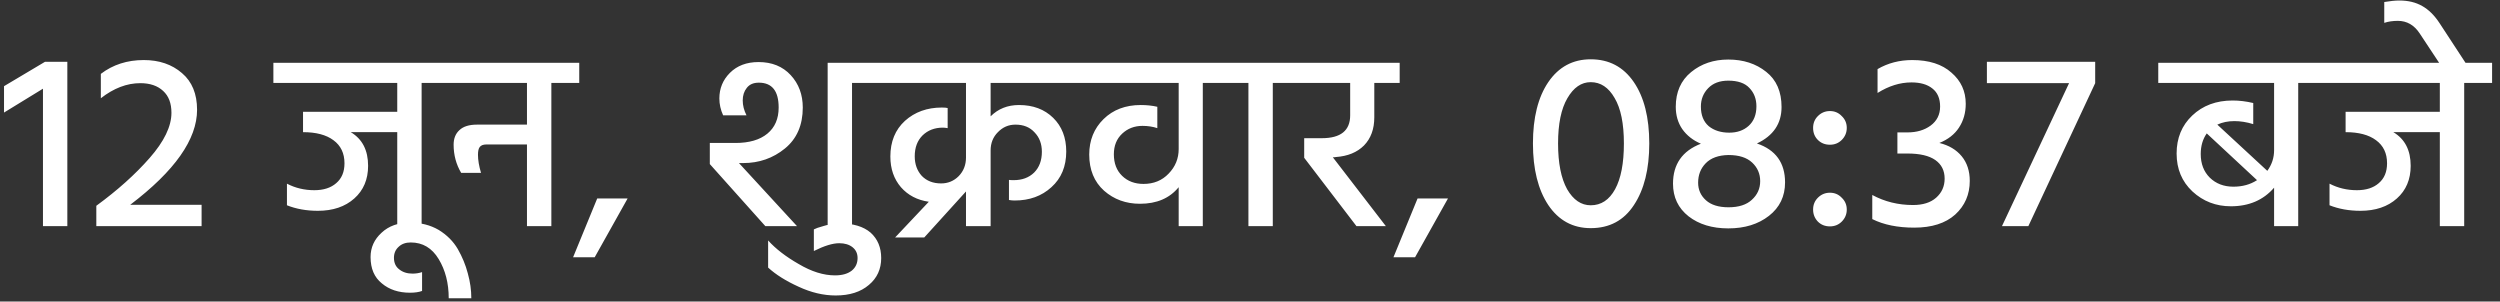 <svg width="199" height="24" viewBox="0 0 199 24" fill="none" xmlns="http://www.w3.org/2000/svg">
<rect x="0" y="0" width="199" height="24" fill="#333333" stroke="none"/>
<path d="M0.32 8.96V6.86L3.58 4.92H5.36V18H3.42V7.06L0.32 8.96ZM10.367 16.3H16.047V18H7.667V16.38C9.347 15.153 10.76 13.887 11.907 12.58C13.067 11.26 13.647 10.06 13.647 8.98C13.647 8.22 13.427 7.64 12.987 7.24C12.547 6.827 11.94 6.62 11.167 6.62C10.1 6.62 9.054 7.02 8.027 7.82V5.88C8.987 5.147 10.127 4.78 11.447 4.78C12.674 4.78 13.687 5.127 14.487 5.82C15.287 6.5 15.687 7.473 15.687 8.74C15.687 11.087 13.914 13.607 10.367 16.3ZM21.761 5H35.781V6.6H33.561V18H31.621V10.52H27.921C28.841 11.067 29.301 11.96 29.301 13.2C29.301 14.28 28.934 15.147 28.201 15.8C27.467 16.453 26.501 16.78 25.301 16.78C24.394 16.78 23.574 16.633 22.841 16.34V14.62C23.507 14.967 24.234 15.14 25.021 15.14C25.754 15.14 26.334 14.953 26.761 14.58C27.201 14.207 27.421 13.68 27.421 13C27.421 12.2 27.127 11.587 26.541 11.16C25.967 10.733 25.161 10.52 24.121 10.52V8.9H31.621V6.6H21.761V5ZM33.597 21.66V23.16C33.344 23.253 33.024 23.3 32.638 23.3C31.731 23.3 30.984 23.053 30.398 22.56C29.797 22.08 29.497 21.38 29.497 20.46C29.497 19.7 29.791 19.053 30.378 18.52C30.951 17.987 31.698 17.72 32.617 17.72C33.484 17.72 34.251 17.913 34.917 18.3C35.571 18.7 36.078 19.207 36.438 19.82C36.797 20.447 37.064 21.093 37.237 21.76C37.424 22.427 37.517 23.087 37.517 23.74H35.718C35.718 22.54 35.451 21.5 34.917 20.62C34.384 19.74 33.644 19.3 32.697 19.3C32.297 19.3 31.977 19.413 31.738 19.64C31.484 19.867 31.358 20.16 31.358 20.52C31.358 20.92 31.497 21.227 31.777 21.44C32.057 21.667 32.411 21.78 32.837 21.78C33.104 21.78 33.358 21.74 33.597 21.66ZM35.108 5H46.108V6.6H43.888V18H41.947V11.5H38.708C38.468 11.5 38.294 11.567 38.188 11.7C38.094 11.82 38.047 12.027 38.047 12.32C38.047 12.733 38.127 13.213 38.288 13.76H36.708C36.307 13.08 36.108 12.333 36.108 11.52C36.108 11.027 36.261 10.64 36.568 10.36C36.874 10.067 37.341 9.92 37.968 9.92H41.947V6.6H35.108V5ZM45.617 20.48L47.537 15.8H49.957L47.337 20.48H45.617ZM59.421 9.18H57.561C57.361 8.74 57.261 8.293 57.261 7.84C57.261 7.04 57.541 6.36 58.101 5.8C58.674 5.227 59.434 4.94 60.381 4.94C61.447 4.94 62.301 5.287 62.941 5.98C63.581 6.673 63.901 7.533 63.901 8.56C63.901 9.96 63.427 11.047 62.481 11.82C61.534 12.593 60.427 12.98 59.161 12.98H58.821L63.441 18H60.921L56.501 13.06V11.38H58.541C59.634 11.38 60.481 11.133 61.081 10.64C61.681 10.147 61.981 9.453 61.981 8.56C61.981 7.24 61.454 6.58 60.401 6.58C59.974 6.58 59.654 6.72 59.441 7C59.227 7.267 59.121 7.6 59.121 8C59.121 8.387 59.221 8.78 59.421 9.18ZM65.881 5H70.041V6.6H67.821V18H65.881V5ZM61.143 21.3V19.14C61.743 19.807 62.556 20.433 63.583 21.02C64.597 21.62 65.556 21.92 66.463 21.92C67.037 21.92 67.483 21.793 67.803 21.54C68.11 21.287 68.263 20.953 68.263 20.54C68.263 20.18 68.13 19.893 67.863 19.68C67.597 19.467 67.243 19.36 66.803 19.36C66.283 19.36 65.61 19.567 64.783 19.98V18.26C64.81 18.247 64.903 18.207 65.063 18.14C65.223 18.087 65.376 18.04 65.523 18C65.67 17.947 65.87 17.9 66.123 17.86C66.363 17.807 66.597 17.78 66.823 17.78C67.903 17.78 68.73 18.027 69.303 18.52C69.863 19.027 70.143 19.7 70.143 20.54C70.143 21.42 69.817 22.133 69.163 22.68C68.51 23.24 67.63 23.52 66.523 23.52C65.55 23.52 64.563 23.287 63.563 22.82C62.563 22.367 61.757 21.86 61.143 21.3ZM86.173 6.6H78.853V9.26C79.453 8.66 80.207 8.36 81.113 8.36C82.233 8.36 83.14 8.7 83.833 9.38C84.526 10.06 84.873 10.953 84.873 12.06C84.873 13.247 84.48 14.193 83.693 14.9C82.92 15.607 81.947 15.96 80.773 15.96C80.626 15.96 80.473 15.947 80.313 15.92V14.32C80.38 14.333 80.507 14.34 80.693 14.34C81.36 14.34 81.9 14.14 82.313 13.74C82.727 13.327 82.933 12.773 82.933 12.08C82.933 11.453 82.74 10.94 82.353 10.54C81.98 10.127 81.473 9.92 80.833 9.92C80.287 9.92 79.82 10.12 79.433 10.52C79.046 10.907 78.853 11.393 78.853 11.98V18H76.893V15.24L73.573 18.9H71.253L73.933 16.06C73.013 15.927 72.273 15.54 71.713 14.9C71.153 14.247 70.873 13.433 70.873 12.46C70.873 11.273 71.26 10.327 72.033 9.62C72.82 8.913 73.8 8.56 74.973 8.56C75.186 8.56 75.34 8.573 75.433 8.6V10.2C75.273 10.173 75.147 10.16 75.053 10.16C74.4 10.16 73.86 10.367 73.433 10.78C73.02 11.193 72.813 11.747 72.813 12.44C72.813 13.067 73 13.587 73.373 14C73.76 14.4 74.273 14.6 74.913 14.6C75.46 14.6 75.927 14.407 76.313 14.02C76.7 13.62 76.893 13.127 76.893 12.54V6.6H69.373V5H86.173V6.6ZM97.983 5V6.6H95.743V18H93.823V14.9C93.103 15.78 92.076 16.22 90.743 16.22C89.623 16.22 88.67 15.873 87.883 15.18C87.096 14.473 86.703 13.513 86.703 12.3C86.703 11.167 87.083 10.227 87.843 9.48C88.603 8.733 89.59 8.36 90.803 8.36C91.283 8.36 91.723 8.407 92.123 8.5V10.2C91.763 10.08 91.37 10.02 90.943 10.02C90.303 10.02 89.763 10.227 89.323 10.64C88.883 11.053 88.663 11.6 88.663 12.28C88.663 13 88.883 13.573 89.323 14C89.763 14.427 90.33 14.64 91.023 14.64C91.836 14.64 92.503 14.367 93.023 13.82C93.556 13.273 93.823 12.62 93.823 11.86V6.6H85.363V5H97.983ZM97.154 6.6V5H103.534V6.6H101.314V18H99.374V6.6H97.154ZM103.814 12.56V11H105.214C106.721 11 107.474 10.393 107.474 9.18V6.6H102.694V5H111.414V6.6H109.394V9.34C109.394 10.273 109.121 11.02 108.574 11.58C108.028 12.127 107.281 12.433 106.334 12.5C106.308 12.513 106.228 12.52 106.094 12.52L110.314 18H107.974L103.814 12.56ZM110.918 20.48L112.838 15.8H115.258L112.638 20.48H110.918ZM122.022 11.42C122.022 9.367 122.429 7.74 123.242 6.54C124.069 5.327 125.196 4.72 126.622 4.72C128.076 4.72 129.216 5.32 130.042 6.52C130.869 7.72 131.282 9.353 131.282 11.42C131.282 13.46 130.876 15.093 130.062 16.32C129.262 17.547 128.116 18.16 126.622 18.16C125.196 18.16 124.069 17.547 123.242 16.32C122.429 15.093 122.022 13.46 122.022 11.42ZM124.762 7.82C124.269 8.66 124.022 9.86 124.022 11.42C124.022 12.98 124.262 14.193 124.742 15.06C125.236 15.913 125.862 16.34 126.622 16.34C127.449 16.34 128.096 15.913 128.562 15.06C129.029 14.207 129.262 12.993 129.262 11.42C129.262 9.833 129.016 8.627 128.522 7.8C128.042 6.96 127.409 6.54 126.622 6.54C125.876 6.54 125.256 6.967 124.762 7.82ZM137.591 16.5C138.404 16.5 139.024 16.3 139.451 15.9C139.891 15.5 140.111 15.007 140.111 14.42C140.111 13.833 139.897 13.34 139.471 12.94C139.044 12.54 138.417 12.34 137.591 12.34C136.791 12.353 136.184 12.573 135.771 13C135.371 13.413 135.171 13.927 135.171 14.54C135.171 15.1 135.377 15.567 135.791 15.94C136.204 16.313 136.804 16.5 137.591 16.5ZM137.571 6.42C136.891 6.42 136.357 6.62 135.971 7.02C135.584 7.42 135.391 7.907 135.391 8.48C135.391 9.16 135.597 9.68 136.011 10.04C136.437 10.387 136.984 10.56 137.651 10.56C138.277 10.56 138.791 10.38 139.191 10.02C139.604 9.647 139.811 9.127 139.811 8.46C139.811 7.873 139.624 7.387 139.251 7C138.891 6.613 138.331 6.42 137.571 6.42ZM139.851 11.42C141.344 11.927 142.091 12.96 142.091 14.52C142.091 15.627 141.664 16.513 140.811 17.18C139.957 17.847 138.877 18.18 137.571 18.18C136.291 18.18 135.237 17.86 134.411 17.22C133.584 16.567 133.171 15.7 133.171 14.62C133.171 13.073 133.911 12.013 135.391 11.44C134.764 11.173 134.271 10.787 133.911 10.28C133.564 9.773 133.391 9.18 133.391 8.5C133.391 7.327 133.797 6.407 134.611 5.74C135.424 5.073 136.411 4.74 137.571 4.74C138.771 4.74 139.777 5.067 140.591 5.72C141.404 6.36 141.811 7.293 141.811 8.52C141.811 9.84 141.157 10.807 139.851 11.42ZM144.323 10.18C144.323 9.807 144.449 9.493 144.703 9.24C144.969 8.973 145.289 8.84 145.663 8.84C146.036 8.84 146.349 8.973 146.603 9.24C146.869 9.493 147.003 9.807 147.003 10.18C147.003 10.553 146.869 10.873 146.603 11.14C146.349 11.393 146.036 11.52 145.663 11.52C145.276 11.52 144.956 11.393 144.703 11.14C144.449 10.887 144.323 10.567 144.323 10.18ZM144.703 17.64C144.449 17.373 144.323 17.053 144.323 16.68C144.323 16.307 144.449 15.993 144.703 15.74C144.969 15.473 145.289 15.34 145.663 15.34C146.036 15.34 146.349 15.473 146.603 15.74C146.869 15.993 147.003 16.307 147.003 16.68C147.003 17.053 146.869 17.373 146.603 17.64C146.349 17.893 146.036 18.02 145.663 18.02C145.276 18.02 144.956 17.893 144.703 17.64ZM149.453 7.4V5.5C150.279 5.02 151.199 4.78 152.213 4.78C153.546 4.78 154.586 5.113 155.333 5.78C156.093 6.433 156.473 7.26 156.473 8.26C156.473 8.98 156.293 9.613 155.933 10.16C155.586 10.693 155.066 11.1 154.373 11.38C155.133 11.567 155.726 11.92 156.153 12.44C156.579 12.96 156.793 13.613 156.793 14.4C156.793 15.48 156.406 16.373 155.633 17.08C154.859 17.773 153.773 18.12 152.373 18.12C151.053 18.12 149.939 17.893 149.033 17.44V15.52C150.019 16.053 151.099 16.32 152.273 16.32C153.059 16.32 153.673 16.127 154.113 15.74C154.566 15.34 154.793 14.833 154.793 14.22C154.793 13.58 154.546 13.087 154.053 12.74C153.559 12.393 152.819 12.22 151.833 12.22H151.033V10.54H151.833C152.566 10.54 153.179 10.36 153.673 10C154.179 9.627 154.433 9.12 154.433 8.48C154.433 7.84 154.226 7.36 153.813 7.04C153.413 6.72 152.859 6.56 152.153 6.56C151.246 6.56 150.346 6.84 149.453 7.4ZM158.157 4.92H166.777V6.62L161.457 18H159.357L164.697 6.62H158.157V4.92ZM179.658 14.34L175.658 10.62C175.338 11.073 175.178 11.62 175.178 12.26C175.178 13.033 175.418 13.66 175.898 14.14C176.391 14.62 177.018 14.86 177.778 14.86C178.498 14.86 179.125 14.687 179.658 14.34ZM185.178 5V6.6H182.938V18H181.018V14.94C180.165 15.927 179.018 16.42 177.578 16.42C176.391 16.42 175.371 16.027 174.518 15.24C173.678 14.453 173.258 13.447 173.258 12.22C173.258 10.993 173.671 9.987 174.498 9.2C175.338 8.4 176.411 8 177.718 8C178.251 8 178.798 8.067 179.358 8.2V9.88C178.838 9.72 178.338 9.64 177.858 9.64C177.351 9.64 176.898 9.733 176.498 9.92L180.478 13.6C180.838 13.107 181.018 12.56 181.018 11.96V6.6H171.798V5H185.178ZM184.35 5H198.37V6.6H196.15V18H194.21V10.52H190.51C191.43 11.067 191.89 11.96 191.89 13.2C191.89 14.28 191.524 15.147 190.79 15.8C190.057 16.453 189.09 16.78 187.89 16.78C186.984 16.78 186.164 16.633 185.43 16.34V14.62C186.097 14.967 186.824 15.14 187.61 15.14C188.344 15.14 188.924 14.953 189.35 14.58C189.79 14.207 190.01 13.68 190.01 13C190.01 12.2 189.717 11.587 189.13 11.16C188.557 10.733 187.75 10.52 186.71 10.52V8.9H194.21V6.6H184.35V5ZM189.787 1.82V0.16C190.267 0.08 190.667 0.04 190.987 0.04C191.694 0.04 192.301 0.187 192.807 0.48C193.314 0.76 193.774 1.213 194.187 1.84L196.347 5.14H194.247L192.607 2.66C192.167 1.993 191.587 1.66 190.867 1.66C190.467 1.66 190.107 1.713 189.787 1.82Z" fill="white"/>
</svg>
